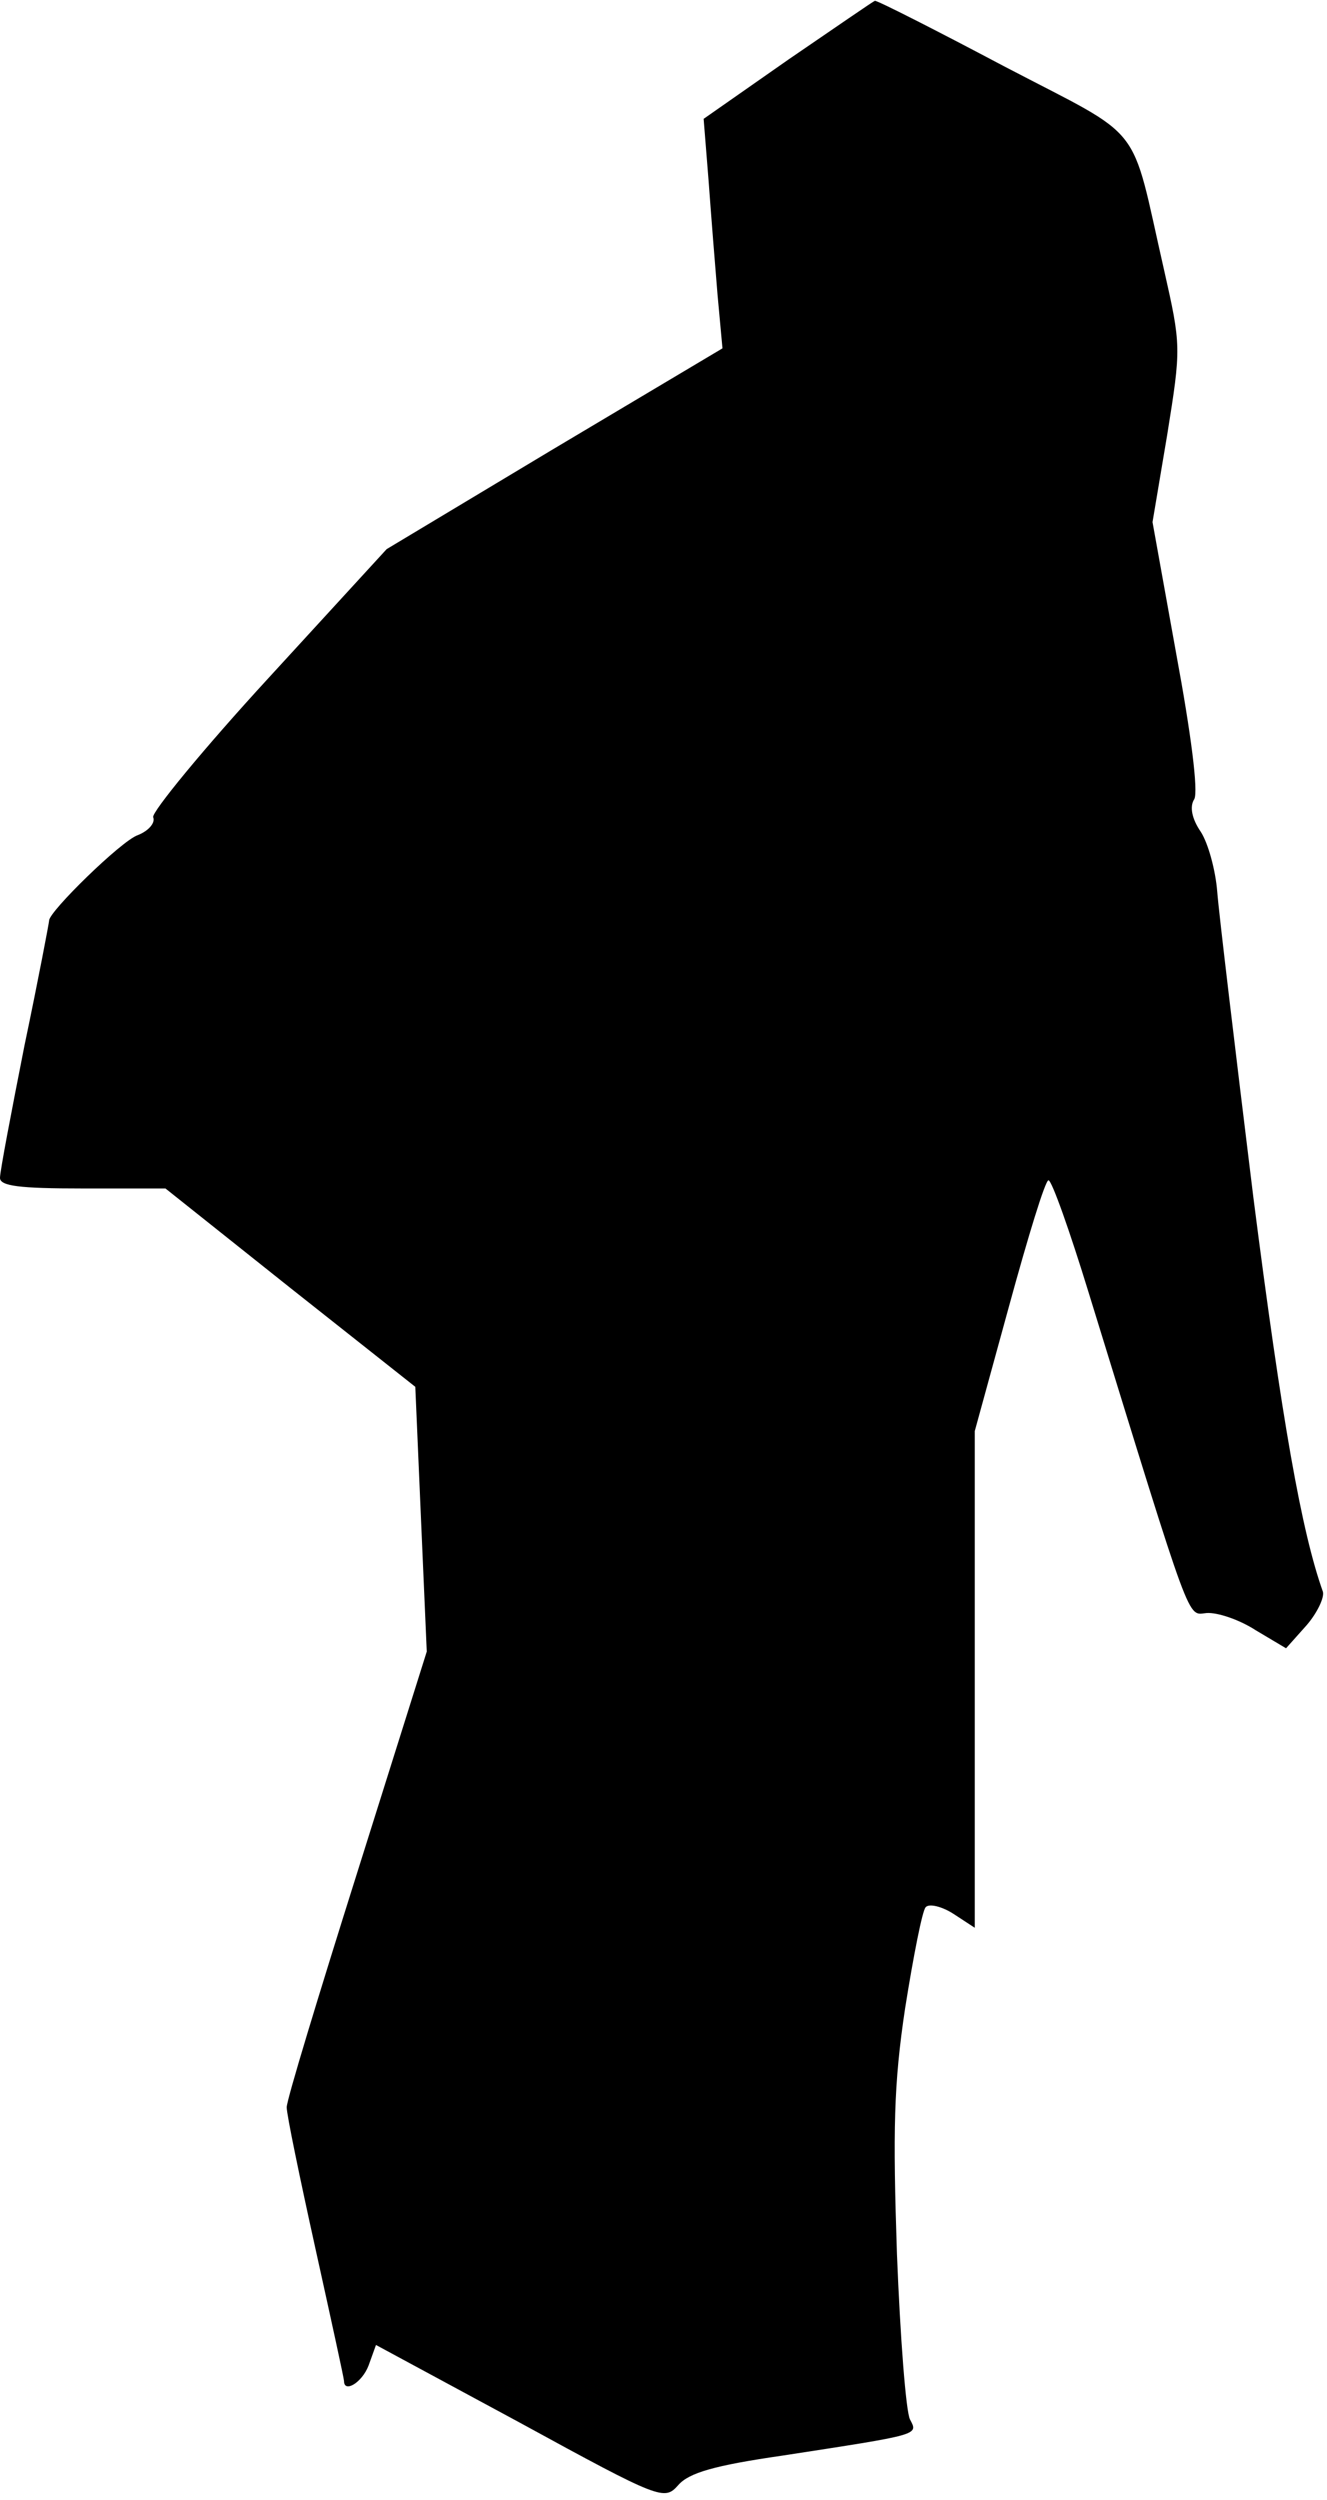 <?xml version="1.0" standalone="no"?>
<!DOCTYPE svg PUBLIC "-//W3C//DTD SVG 20010904//EN"
 "http://www.w3.org/TR/2001/REC-SVG-20010904/DTD/svg10.dtd">
<svg version="1.0" xmlns="http://www.w3.org/2000/svg"
 width="162pt" height="305pt" viewBox="0 0 162 305"
 preserveAspectRatio="xMidYMid meet">
<g transform="translate(0,305) scale(0.1,-0.1)"
fill="#000000" stroke="none">
<path fill="#000000" stroke="none" d="M962 2977 l-103 -72 6 -75 c3 -41 8
-104 11 -140 l6 -65 -205 -122 -205 -123 -144 -157 c-80 -87 -143 -164 -141
-170 3 -7 -6 -17 -19 -22 -20 -7 -108 -93 -108 -104 0 -2 -13 -71 -30 -152
-16 -81 -30 -154 -30 -162 0 -10 23 -13 101 -13 l101 0 152 -121 153 -121 7
-162 7 -161 -85 -270 c-47 -149 -86 -277 -86 -286 0 -9 16 -86 35 -172 19 -86
35 -159 35 -162 0 -15 22 -2 30 19 l9 25 176 -95 c172 -94 176 -95 193 -76 13
15 44 24 127 36 169 26 166 25 156 44 -5 9 -12 100 -16 202 -5 151 -4 207 10
300 10 63 21 119 25 123 4 5 20 1 34 -8 l26 -17 0 303 0 303 42 153 c23 84 44
153 48 153 4 0 26 -62 49 -137 128 -415 120 -393 144 -391 13 1 40 -8 60 -21
l37 -22 25 28 c13 15 22 34 20 41 -26 73 -50 208 -85 482 -22 179 -42 346 -44
372 -2 26 -11 59 -20 73 -11 16 -14 31 -8 40 5 10 -4 80 -22 177 l-29 161 18
107 c17 106 17 108 -4 201 -42 184 -21 157 -195 248 -85 45 -156 81 -158 80
-1 0 -49 -33 -106 -72z"/>
</g>
</svg>
